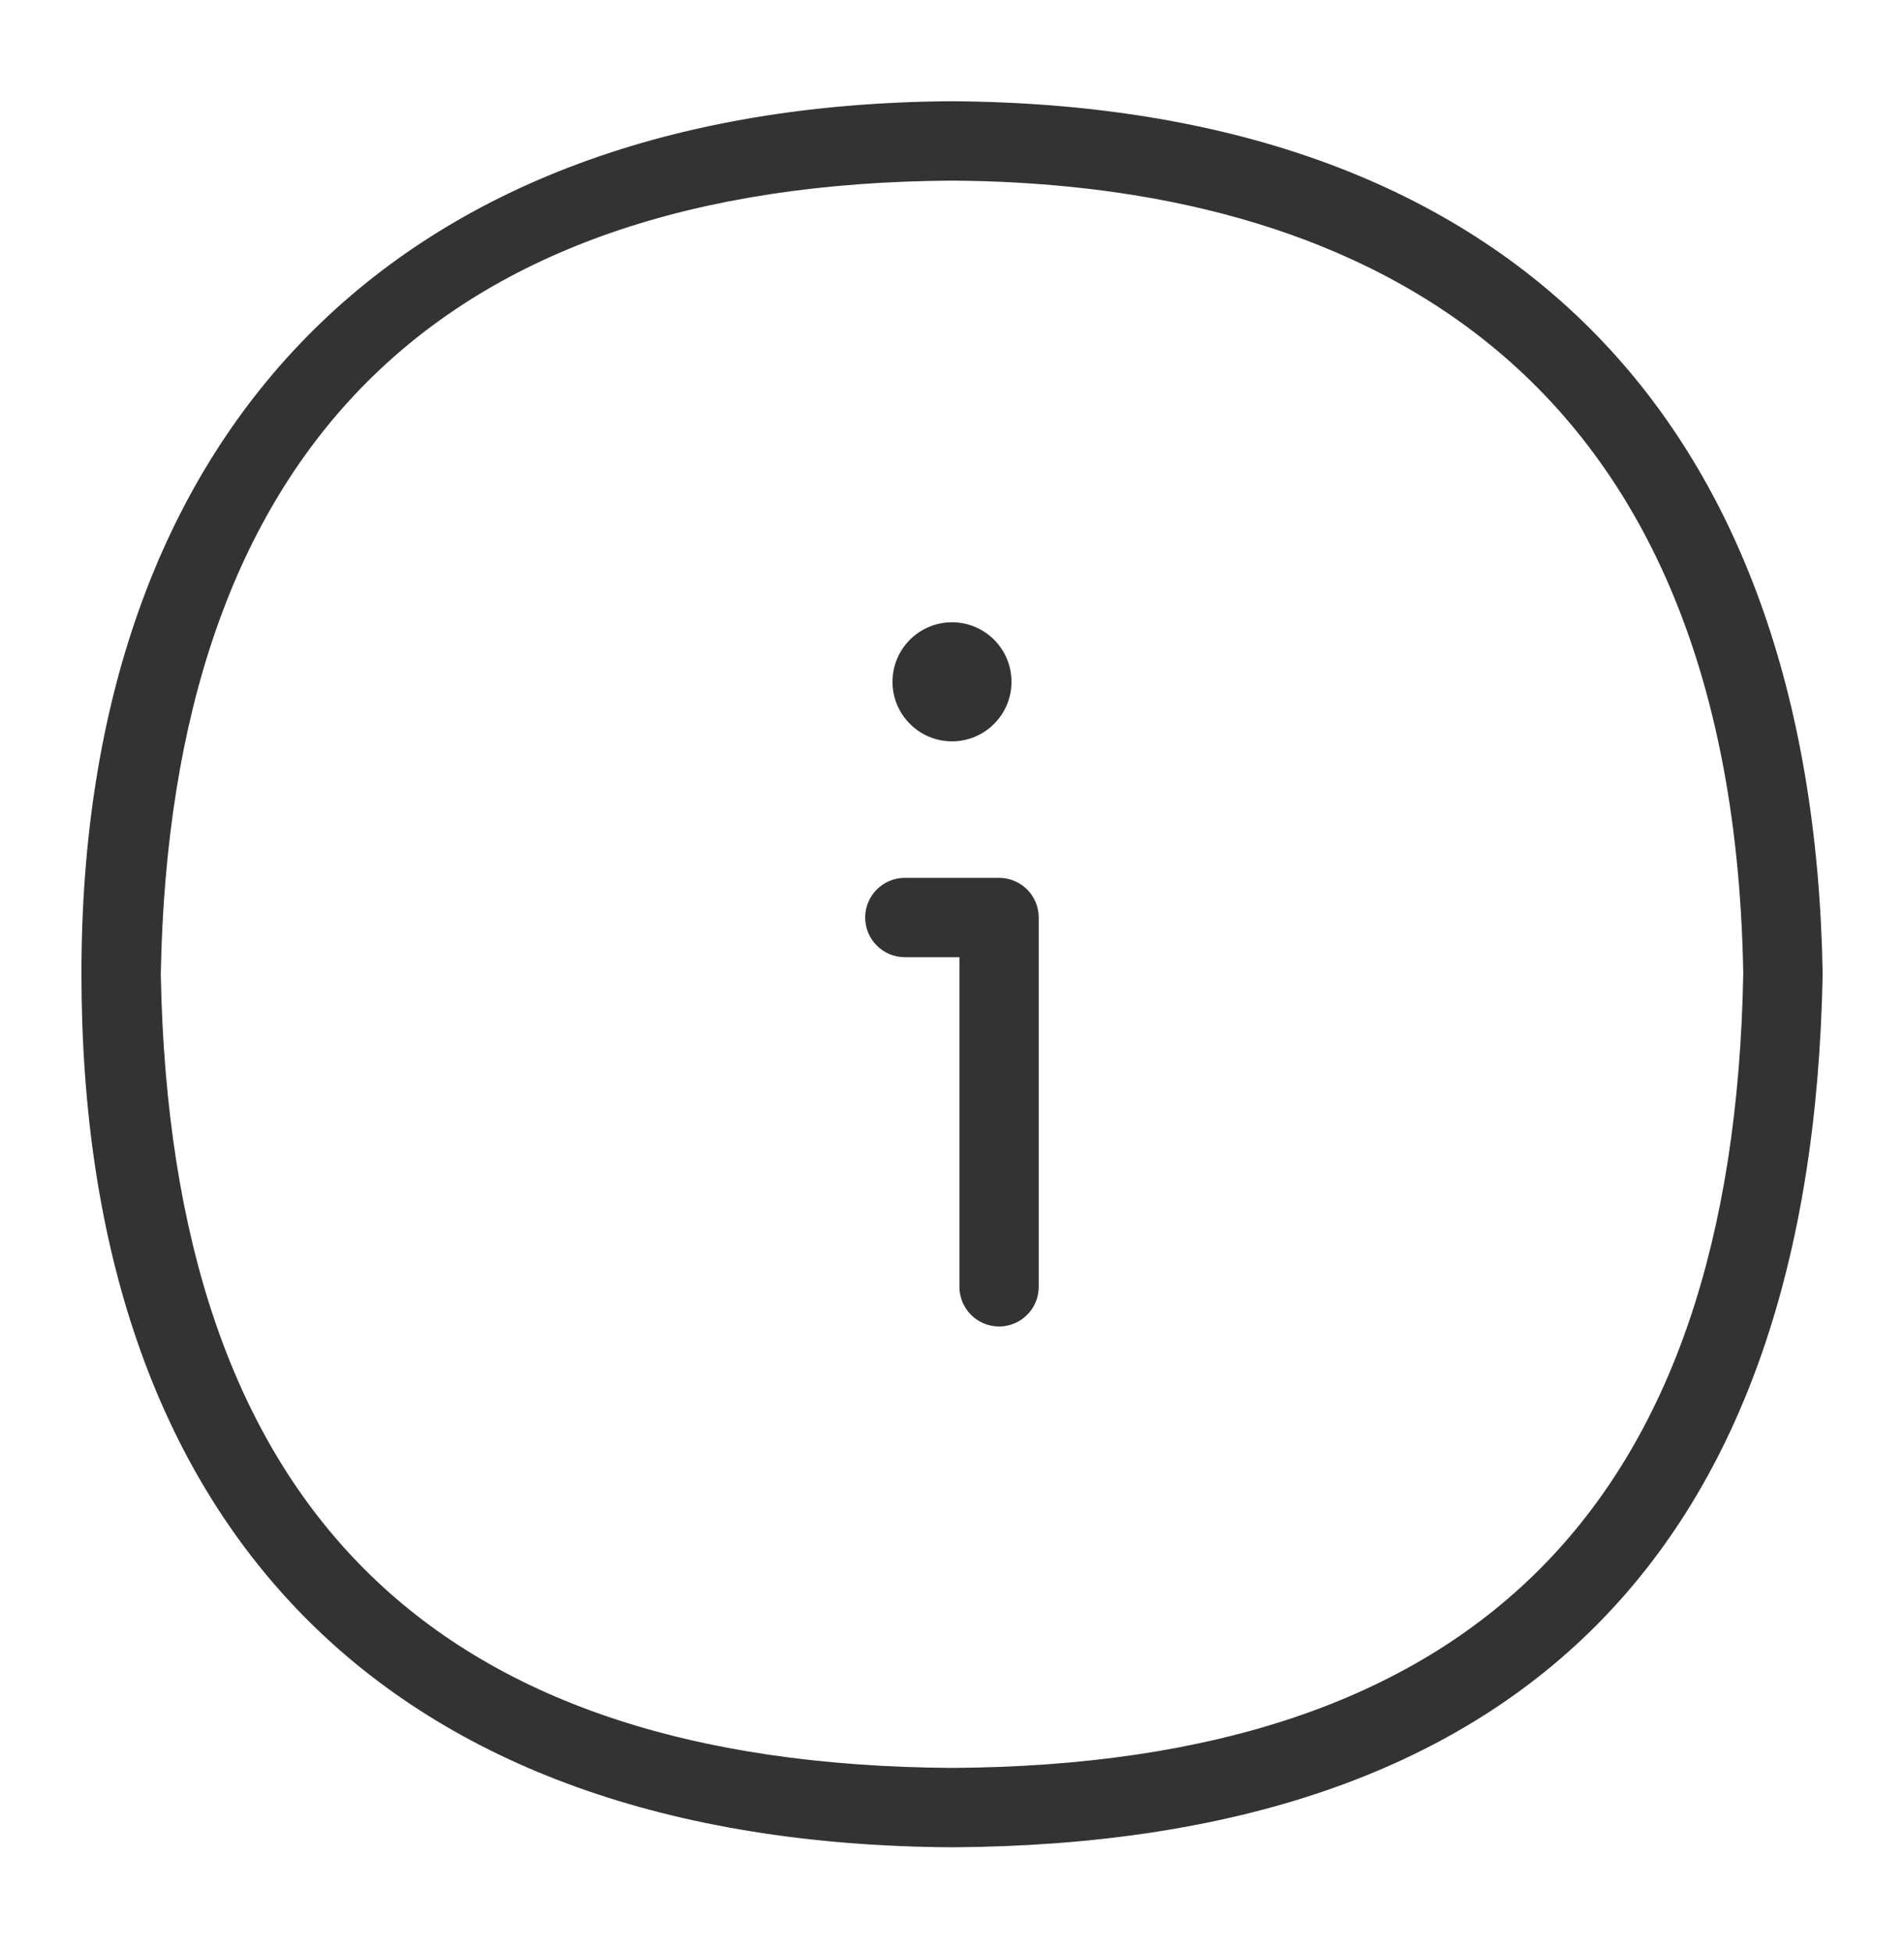 <svg width="40" height="41" viewBox="0 0 40 41" fill="none" xmlns="http://www.w3.org/2000/svg">
<path d="M19.996 2.126C8.246 2.199 1.711 9.129 1.711 20.444C1.711 32.054 8.083 38.723 20.006 38.793C31.918 38.723 38.071 32.559 38.291 20.444C38.088 8.708 31.594 2.201 19.996 2.126ZM20.006 37.126C9.026 37.061 3.586 31.609 3.378 20.459C3.578 9.468 9.173 3.861 19.994 3.793C27.449 3.841 36.386 6.776 36.623 20.444C36.419 31.604 30.981 37.061 20.004 37.126H20.006Z" fill="#333333"/>
<path d="M20.989 18.435H19.009C18.549 18.435 18.176 18.808 18.176 19.268C18.176 19.728 18.549 20.101 19.009 20.101H20.156V27.023C20.156 27.483 20.529 27.856 20.989 27.856C21.449 27.856 21.822 27.483 21.822 27.023V19.268C21.822 18.808 21.449 18.435 20.989 18.435Z" fill="#333333"/>
<path d="M20 15.568C20.69 15.568 21.25 15.008 21.25 14.318C21.25 13.627 20.69 13.068 20 13.068C19.31 13.068 18.75 13.627 18.75 14.318C18.75 15.008 19.31 15.568 20 15.568Z" fill="#333333"/>
</svg>
